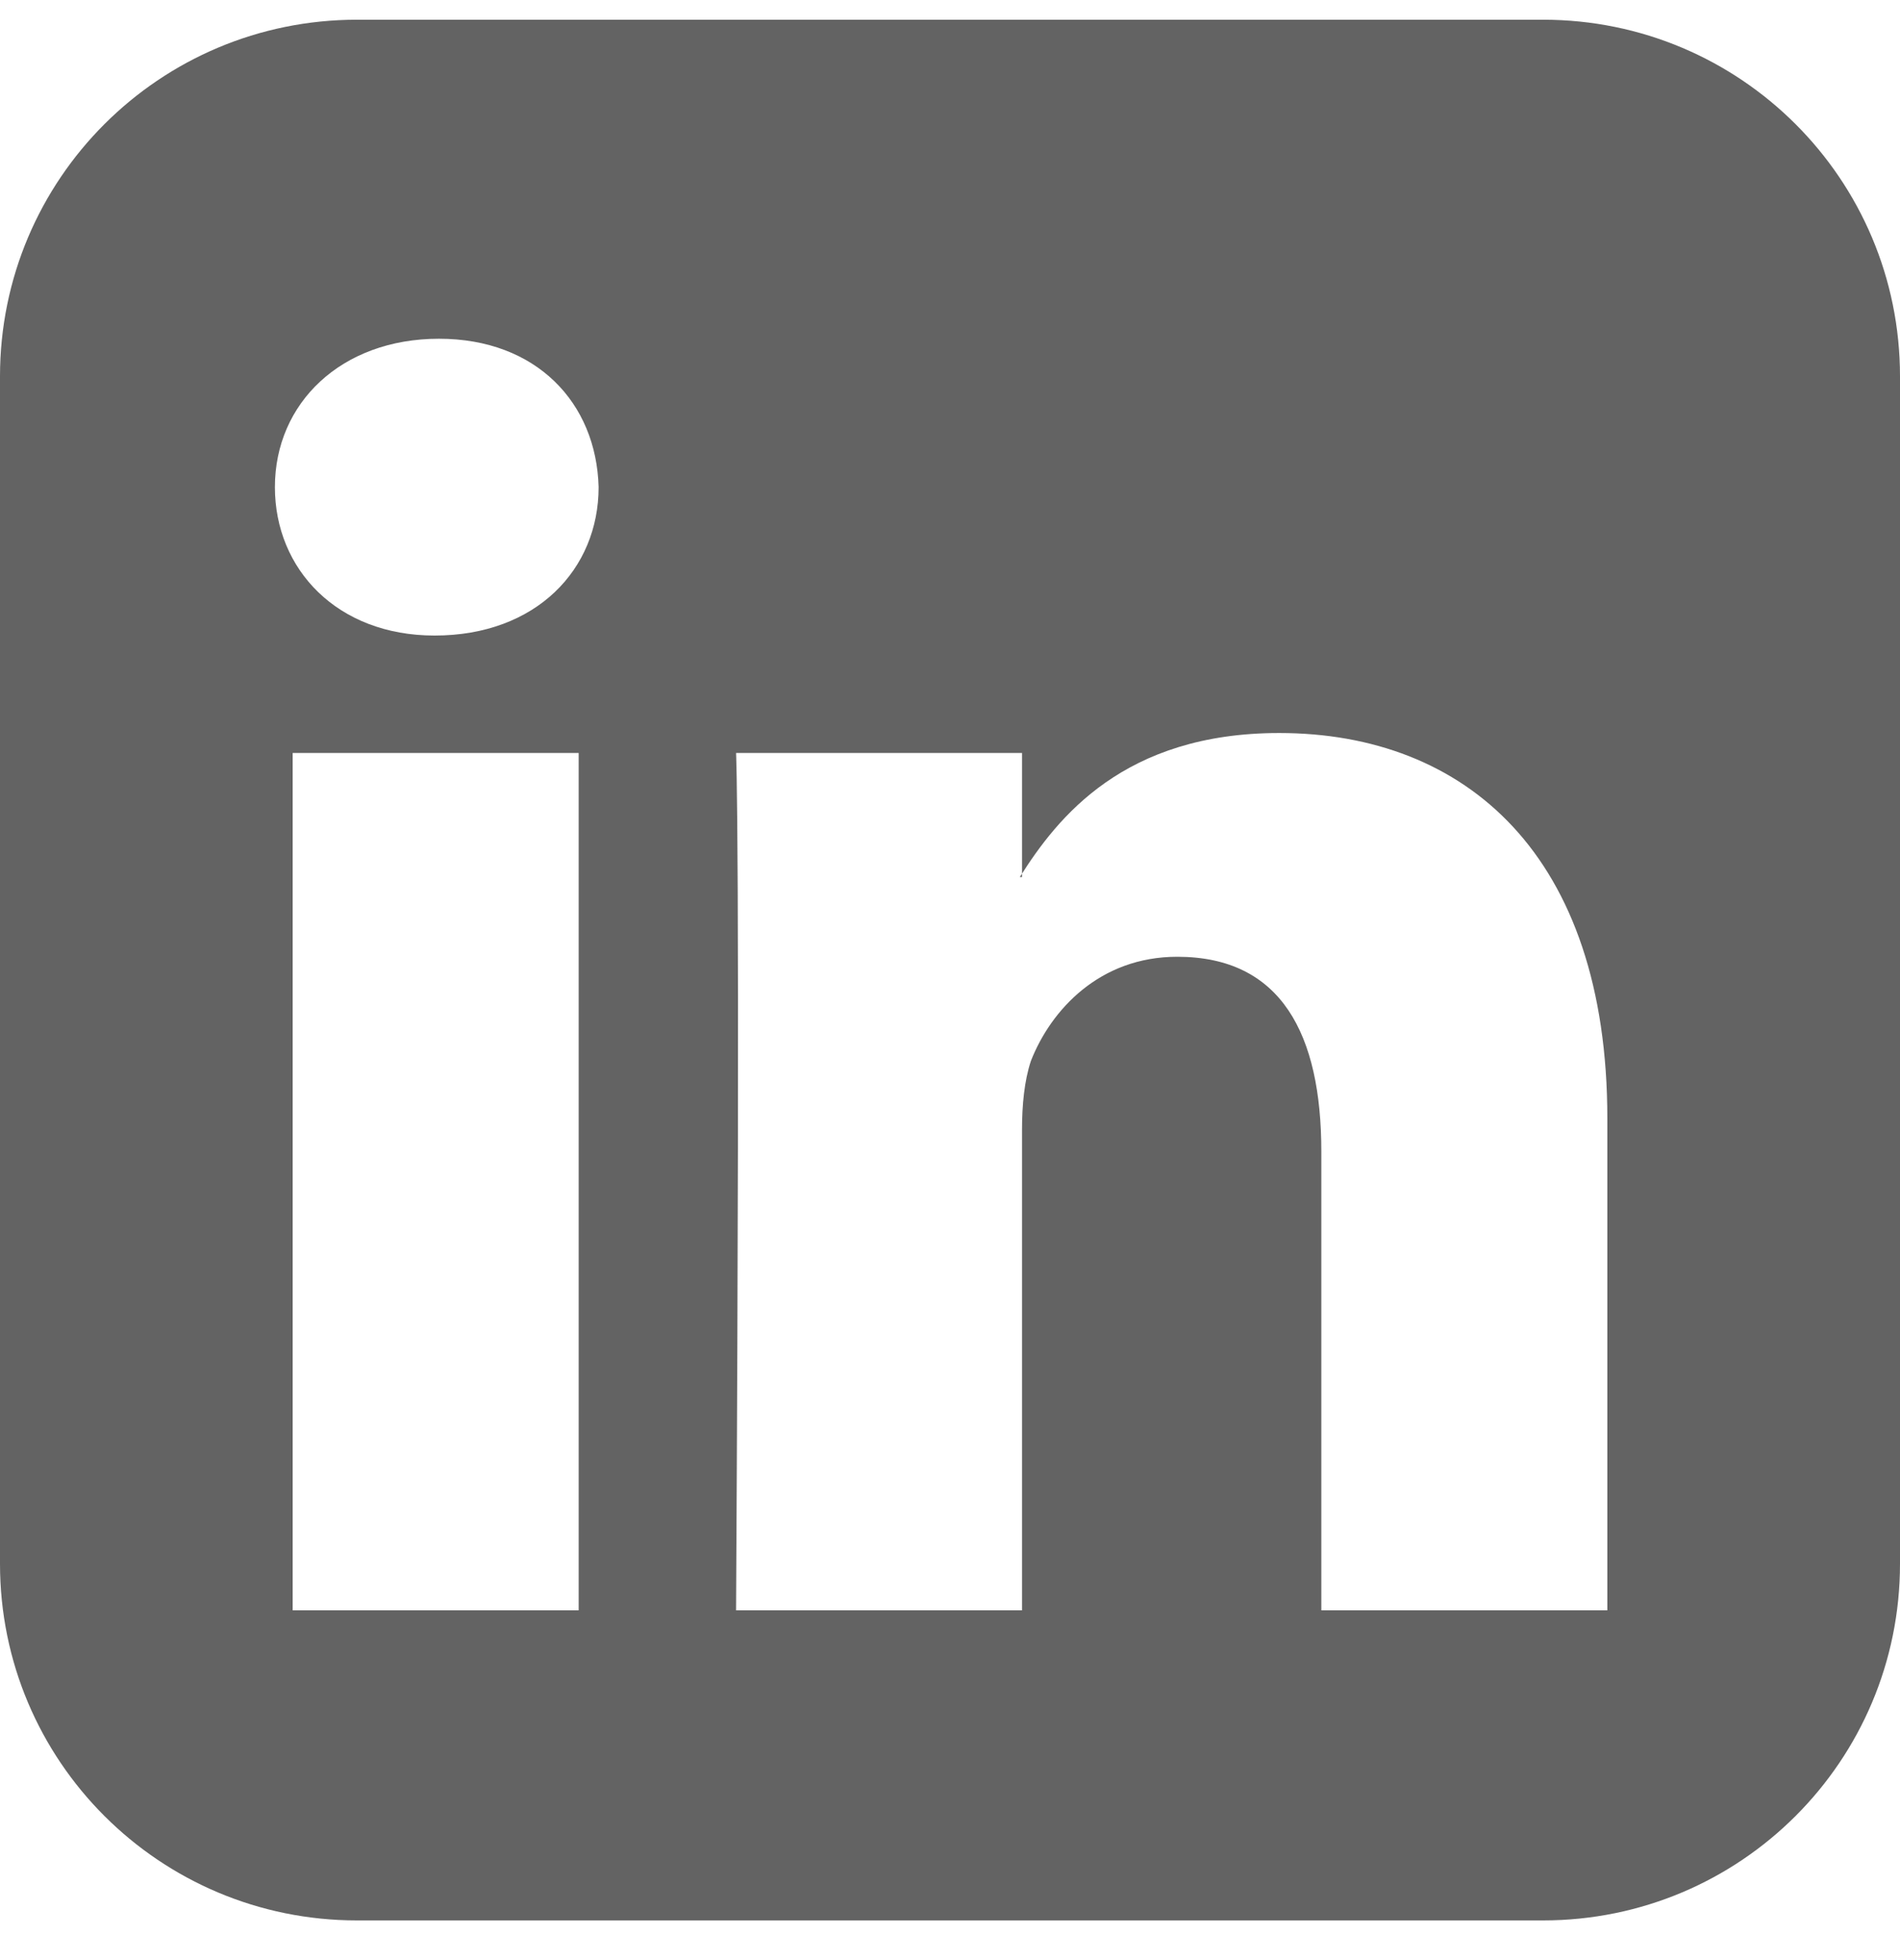 <svg width="32" height="33" viewBox="0 0 32 33" fill="none" xmlns="http://www.w3.org/2000/svg">
<g clip-path="url(#clip0_180_31483)">
<path d="M4.929 27.111H9.746V12.677H4.929V27.111ZM10.082 8.201C10.044 6.784 9.036 5.703 7.393 5.703C5.75 5.703 4.63 6.784 4.63 8.201C4.63 9.581 5.676 10.7 7.319 10.7C9.036 10.7 10.082 9.581 10.082 8.201ZM22.254 27.111H27.071V18.831C27.071 14.393 24.681 12.341 21.545 12.341C18.931 12.341 17.811 13.759 17.176 14.766H17.213V12.677H12.397C12.397 12.677 12.471 14.02 12.397 27.111H17.213V19.017C17.213 18.607 17.251 18.197 17.363 17.861C17.699 17.003 18.52 16.108 19.827 16.108C21.582 16.108 22.254 17.414 22.254 19.39V27.111ZM32 6.337V26.327C32 29.647 29.312 32.332 25.988 32.332H6.012C2.688 32.332 0 29.647 0 26.327V6.337C0 3.017 2.688 0.332 6.012 0.332H25.988C29.312 0.332 32 3.017 32 6.337Z" fill="#636363"/>
</g>
<defs>
<clipPath id="clip0_180_31483">
<rect width="32" height="32" fill="white" transform="translate(0 0.332)"/>
</clipPath>
</defs>
</svg>
